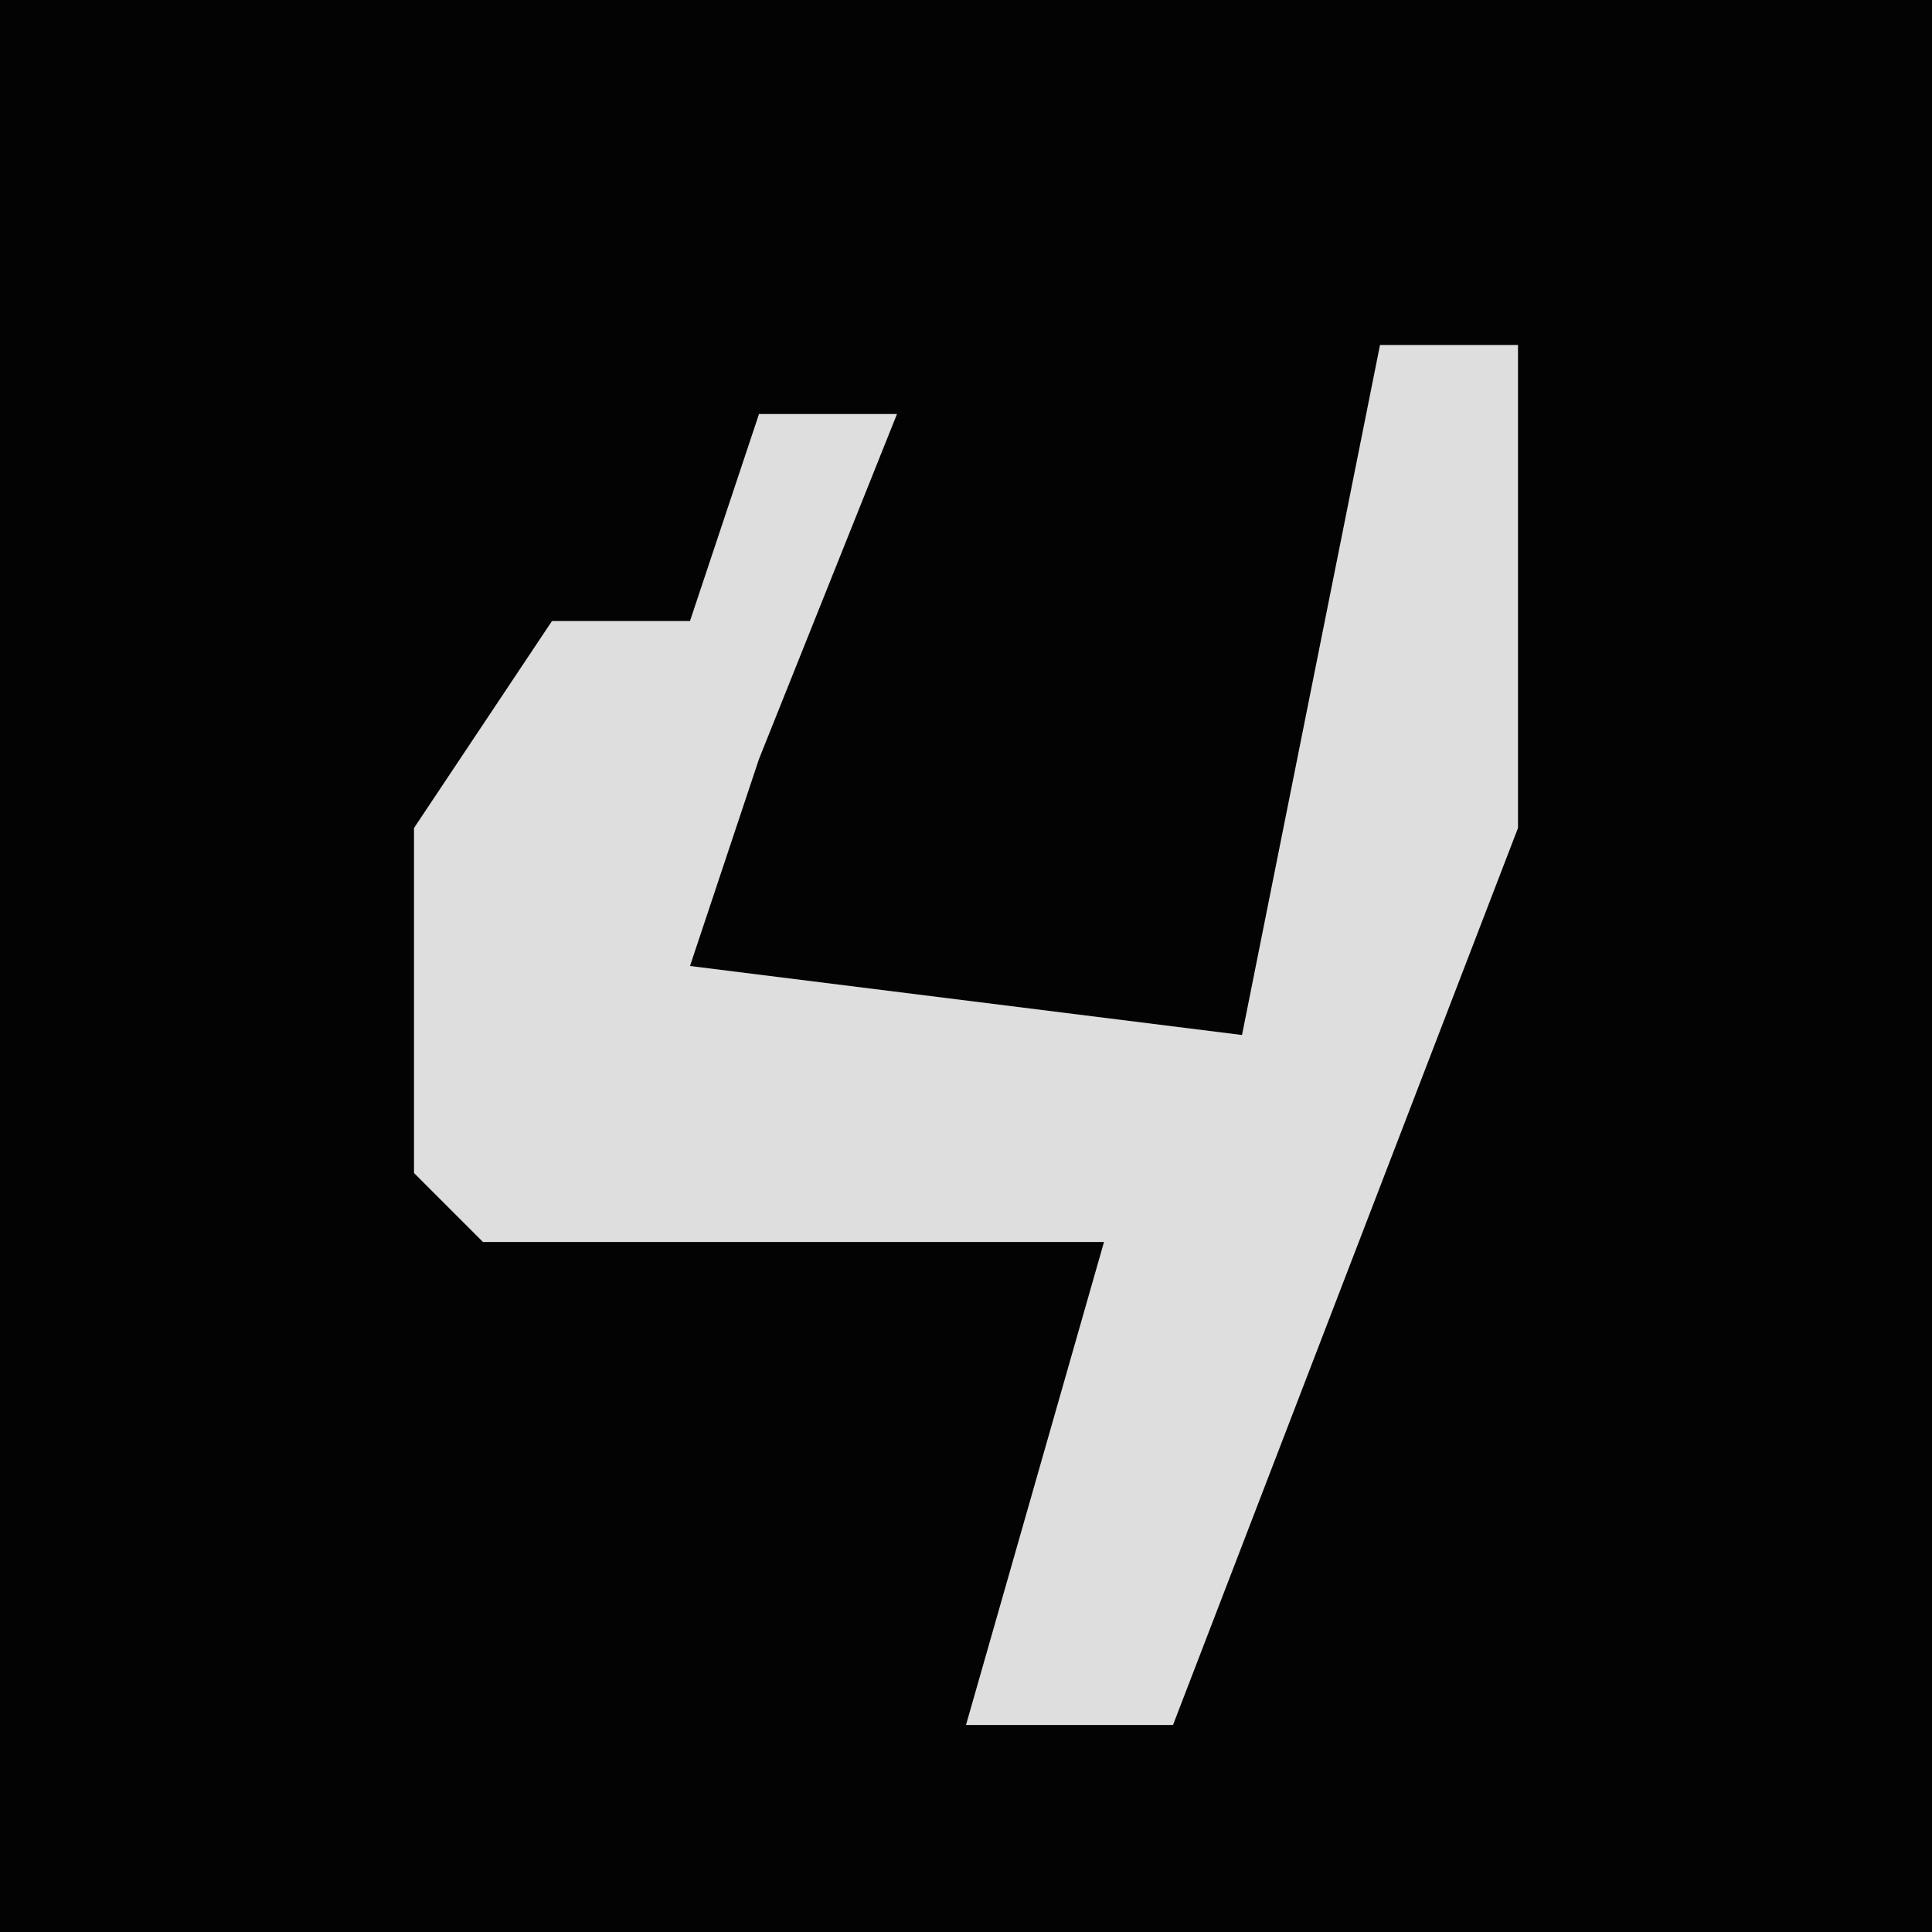 <?xml version="1.0" encoding="UTF-8"?>
<svg version="1.1" xmlns="http://www.w3.org/2000/svg" width="28" height="28">
<path d="M0,0 L28,0 L28,28 L0,28 Z " fill="#030303" transform="translate(0,0)"/>
<path d="M0,0 L2,0 L2,7 L-3,20 L-6,20 L-4,13 L-13,13 L-14,12 L-14,7 L-12,4 L-10,4 L-9,1 L-7,1 L-9,6 L-10,9 L-2,10 Z " fill="#DEDEDE" transform="translate(20,5)"/>
</svg>
